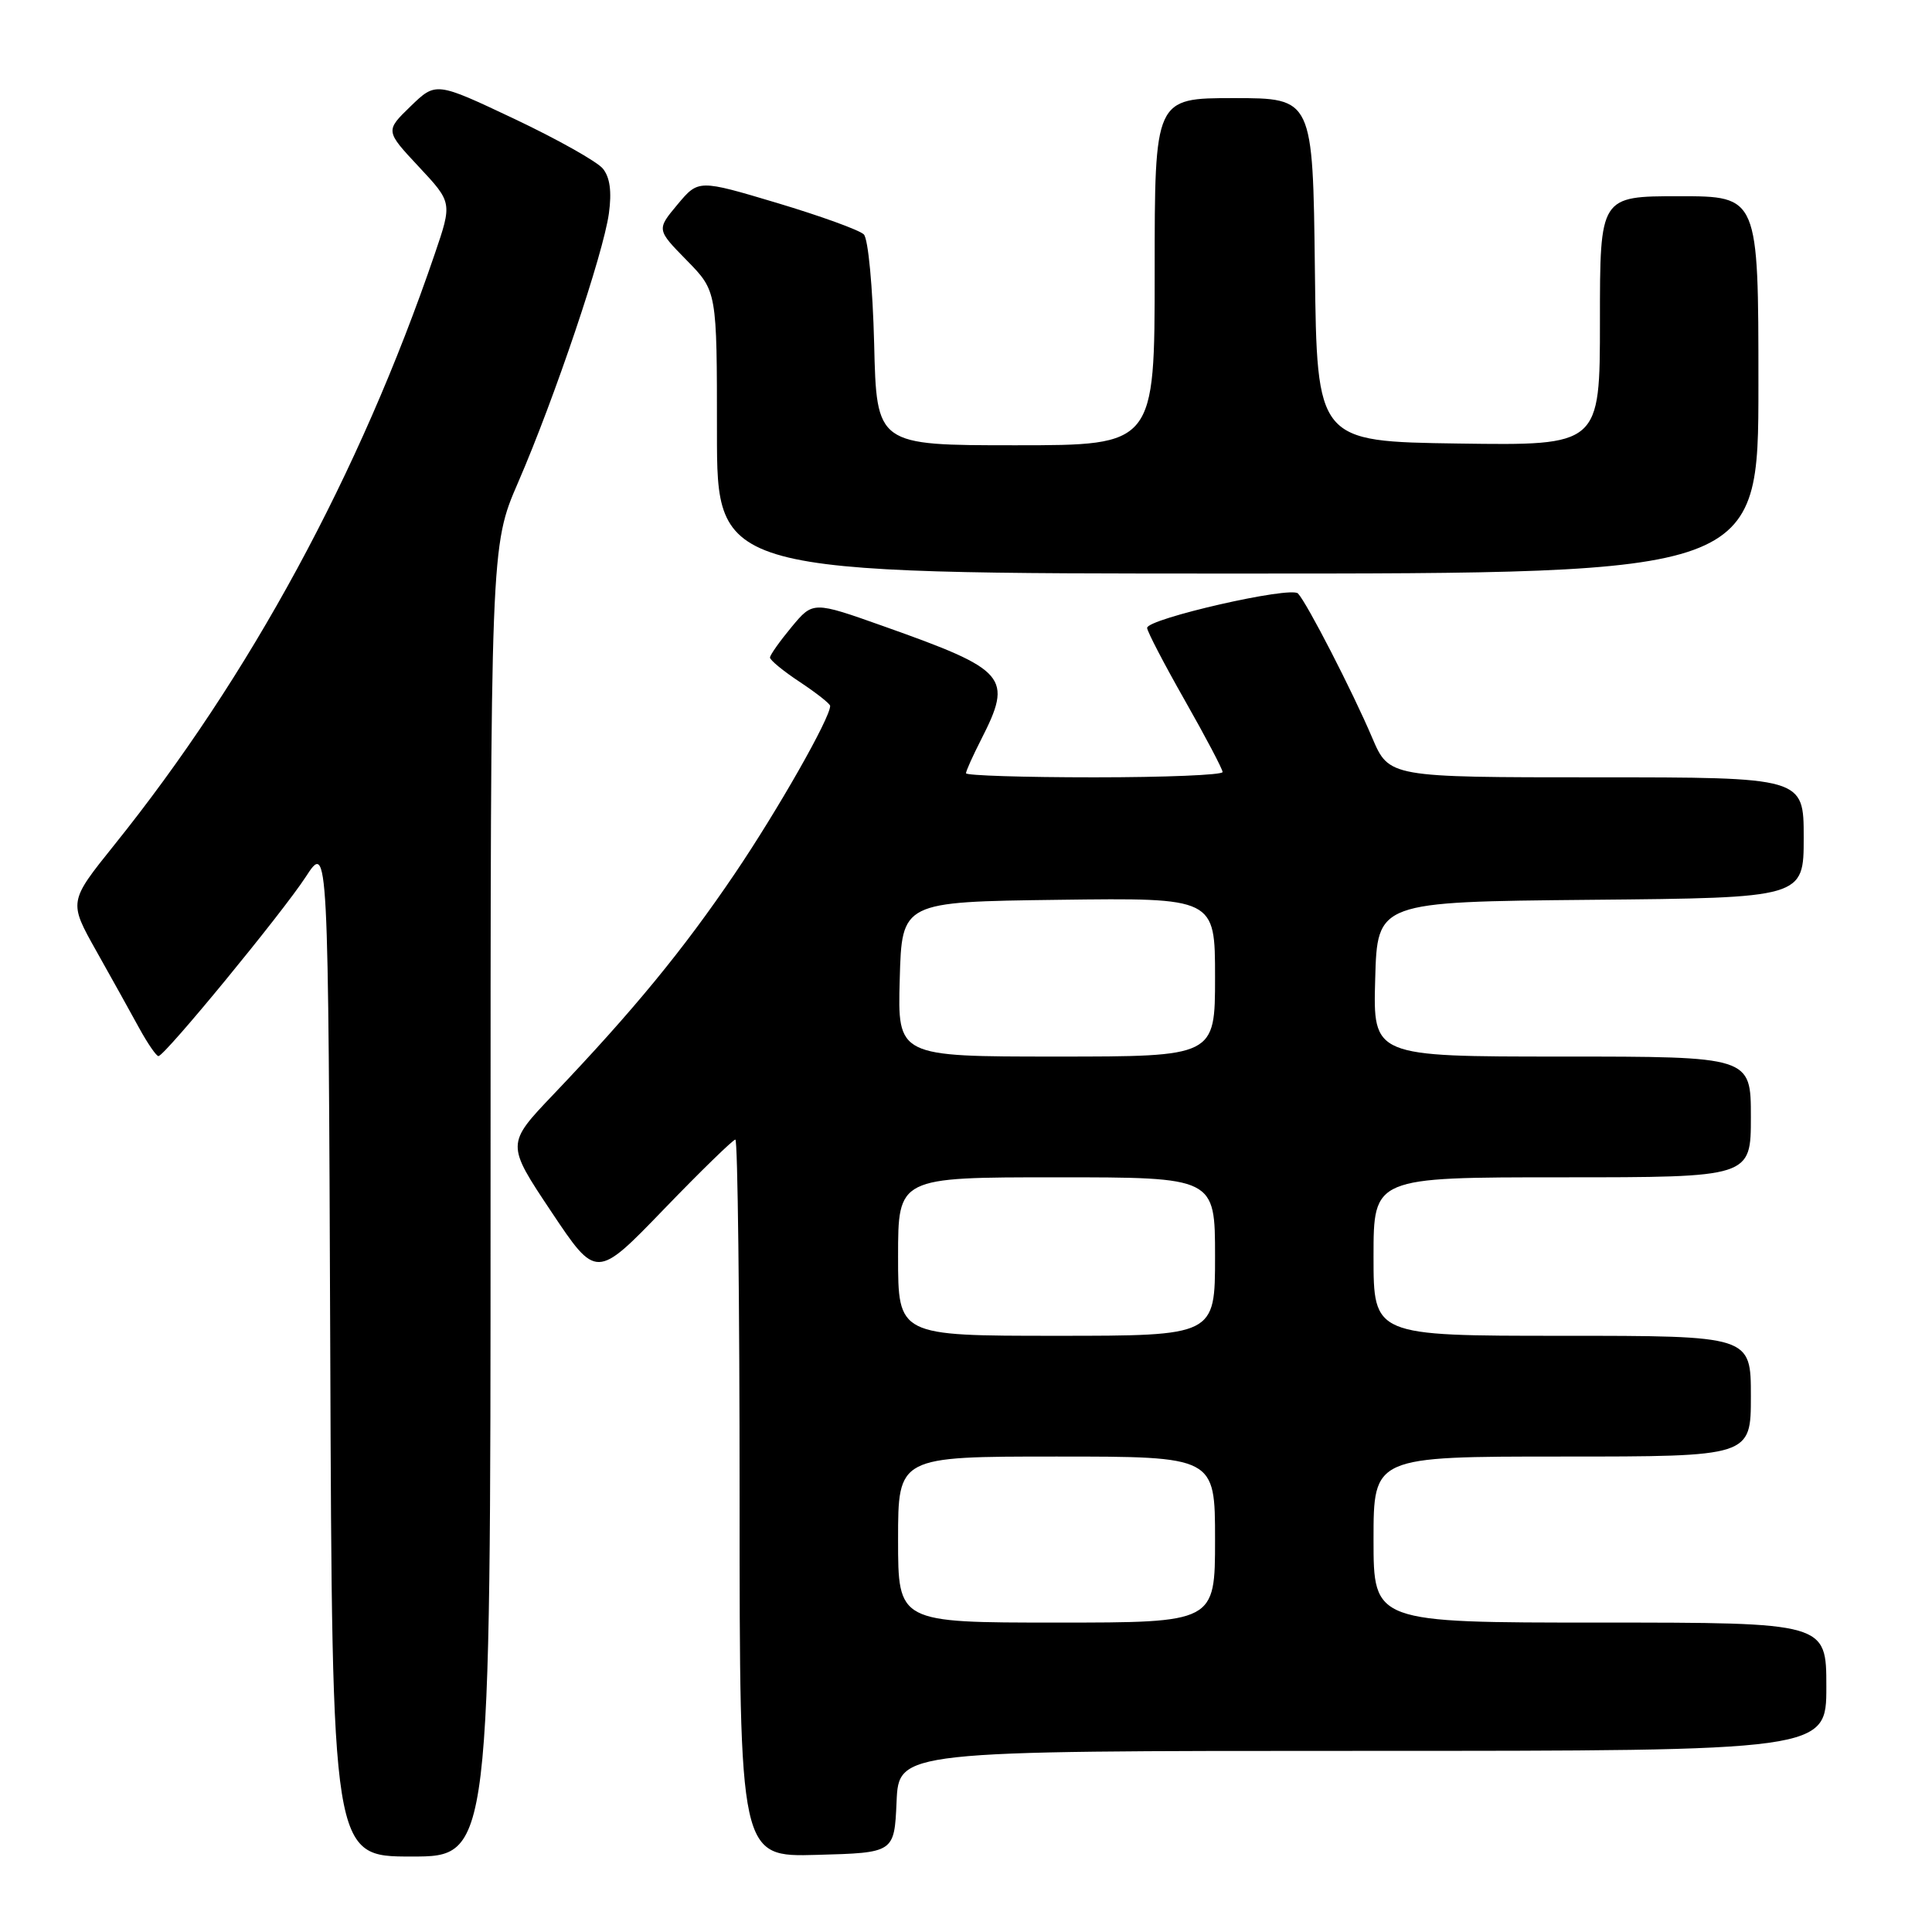 <?xml version="1.0" encoding="UTF-8" standalone="no"?>
<!DOCTYPE svg PUBLIC "-//W3C//DTD SVG 1.1//EN" "http://www.w3.org/Graphics/SVG/1.1/DTD/svg11.dtd" >
<svg xmlns="http://www.w3.org/2000/svg" xmlns:xlink="http://www.w3.org/1999/xlink" version="1.1" viewBox="0 0 256 256">
 <g >
 <path fill="currentColor"
d=" M 65.00 159.18 C 65.00 72.35 65.00 72.35 68.65 63.93 C 73.48 52.79 79.95 33.61 80.68 28.29 C 81.08 25.39 80.82 23.49 79.88 22.34 C 79.12 21.41 73.83 18.44 68.13 15.74 C 57.76 10.84 57.76 10.84 54.40 14.09 C 51.05 17.34 51.05 17.34 55.49 22.09 C 59.93 26.84 59.93 26.84 57.60 33.67 C 47.68 62.75 33.09 89.64 15.12 111.99 C 9.10 119.49 9.10 119.49 12.75 125.99 C 14.76 129.57 17.33 134.18 18.45 136.24 C 19.58 138.30 20.73 139.96 21.00 139.94 C 21.89 139.85 37.39 120.98 40.50 116.21 C 43.50 111.59 43.50 111.59 43.76 178.80 C 44.01 246.00 44.01 246.00 54.51 246.00 C 65.00 246.00 65.00 246.00 65.00 159.18 Z  M 118.80 238.75 C 119.09 232.00 119.09 232.00 180.55 232.00 C 242.00 232.00 242.00 232.00 242.00 223.50 C 242.00 215.00 242.00 215.00 212.00 215.00 C 182.00 215.00 182.00 215.00 182.00 204.00 C 182.00 193.00 182.00 193.00 207.00 193.00 C 232.00 193.00 232.00 193.00 232.00 185.00 C 232.00 177.00 232.00 177.00 207.00 177.00 C 182.00 177.00 182.00 177.00 182.00 166.50 C 182.00 156.00 182.00 156.00 207.00 156.00 C 232.00 156.00 232.00 156.00 232.00 148.00 C 232.00 140.00 232.00 140.00 206.97 140.00 C 181.93 140.00 181.93 140.00 182.22 129.75 C 182.50 119.50 182.50 119.50 210.75 119.23 C 239.00 118.97 239.00 118.97 239.00 110.98 C 239.00 103.00 239.00 103.00 211.53 103.00 C 184.06 103.00 184.06 103.00 181.82 97.75 C 179.23 91.65 173.18 79.89 171.99 78.64 C 171.04 77.63 152.00 81.99 152.00 83.20 C 152.00 83.65 154.25 87.97 157.00 92.81 C 159.75 97.65 162.00 101.92 162.00 102.30 C 162.00 102.69 154.35 103.00 145.00 103.00 C 135.65 103.00 128.00 102.76 128.00 102.46 C 128.00 102.16 128.90 100.16 130.00 98.00 C 134.24 89.68 133.49 88.80 117.11 82.99 C 107.73 79.66 107.73 79.66 104.89 83.08 C 103.33 84.96 102.04 86.78 102.03 87.12 C 102.01 87.46 103.80 88.93 106.00 90.38 C 108.20 91.84 110.00 93.26 110.00 93.54 C 110.00 95.14 103.09 107.30 97.38 115.74 C 90.52 125.88 83.94 133.88 73.31 145.04 C 67.07 151.59 67.07 151.59 73.04 160.54 C 79.02 169.50 79.02 169.50 87.95 160.25 C 92.86 155.16 97.14 151.00 97.44 151.00 C 97.75 151.00 98.00 172.39 98.00 198.53 C 98.00 246.07 98.00 246.07 108.25 245.78 C 118.50 245.50 118.50 245.50 118.80 238.75 Z  M 233.00 51.00 C 233.00 26.00 233.00 26.00 222.50 26.00 C 212.00 26.00 212.00 26.00 212.00 42.52 C 212.00 59.04 212.00 59.04 193.25 58.77 C 174.50 58.50 174.50 58.50 174.23 35.75 C 173.96 13.00 173.96 13.00 163.48 13.00 C 153.00 13.00 153.00 13.00 153.00 36.00 C 153.00 59.00 153.00 59.00 134.58 59.00 C 116.15 59.00 116.15 59.00 115.83 45.55 C 115.64 38.03 115.04 31.64 114.46 31.06 C 113.89 30.49 108.73 28.62 102.99 26.90 C 92.55 23.78 92.55 23.78 89.77 27.10 C 87.00 30.42 87.00 30.42 91.00 34.50 C 95.00 38.58 95.00 38.58 95.00 57.29 C 95.00 76.00 95.00 76.00 164.00 76.00 C 233.00 76.00 233.00 76.00 233.00 51.00 Z  M 119.00 204.00 C 119.00 193.00 119.00 193.00 140.00 193.00 C 161.00 193.00 161.00 193.00 161.00 204.00 C 161.00 215.00 161.00 215.00 140.00 215.00 C 119.00 215.00 119.00 215.00 119.00 204.00 Z  M 119.00 166.50 C 119.00 156.00 119.00 156.00 140.00 156.00 C 161.00 156.00 161.00 156.00 161.00 166.50 C 161.00 177.00 161.00 177.00 140.00 177.00 C 119.00 177.00 119.00 177.00 119.00 166.50 Z  M 119.22 129.75 C 119.50 119.50 119.50 119.50 140.25 119.23 C 161.00 118.96 161.00 118.96 161.00 129.48 C 161.00 140.00 161.00 140.00 139.97 140.00 C 118.93 140.00 118.93 140.00 119.22 129.75 Z "/>
</g>
</svg>